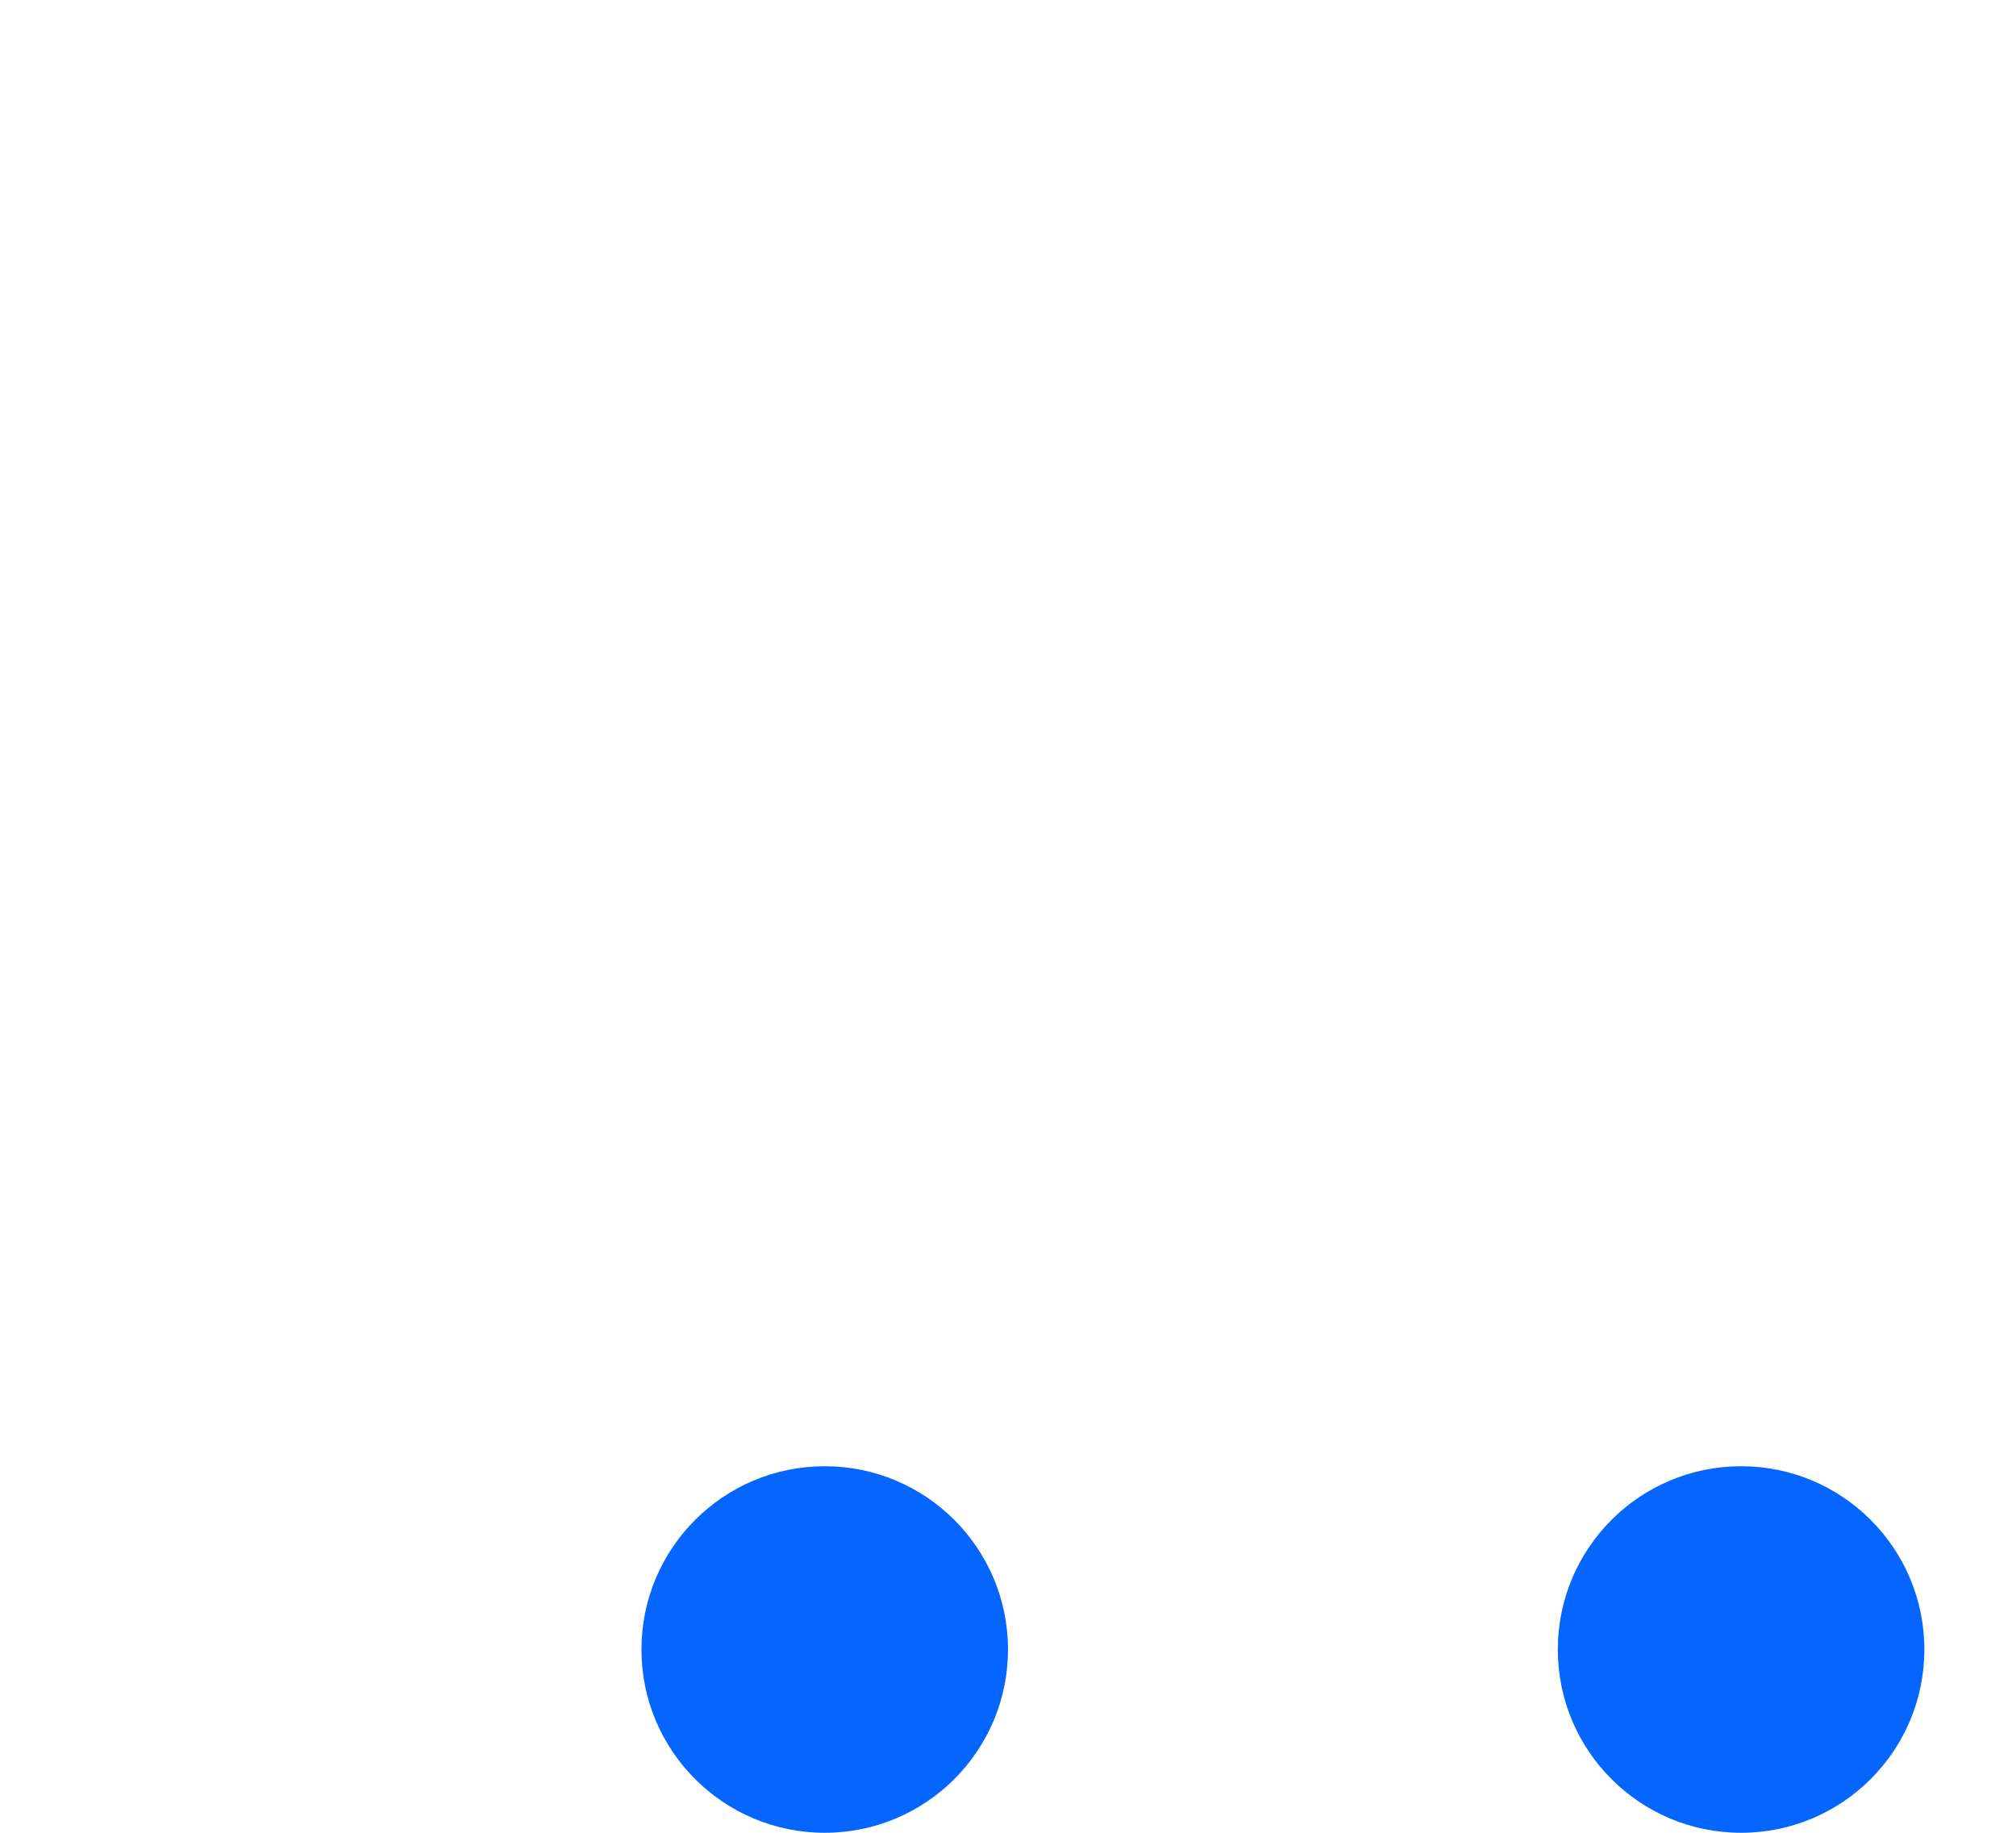 <?xml version="1.0" encoding="UTF-8"?>
<svg width="22px" height="20px" viewBox="0 0 22 20" version="1.1" xmlns="http://www.w3.org/2000/svg" xmlns:xlink="http://www.w3.org/1999/xlink">
    <!-- Generator: Sketch 53.2 (72643) - https://sketchapp.com -->
    <title>cart</title>
    <desc>Created with Sketch.</desc>
    <g id="Page-1" stroke="none" stroke-width="1" fill="none" fill-rule="evenodd">
        <g id="1440" transform="translate(-666, -747)">
            <g id="cart" transform="translate(666, 745)">
                <rect id="Rectangle" x="0" y="0" width="24" height="24"></rect>
                <circle id="Oval" fill="#0566ff" fill-rule="nonzero" cx="19" cy="20" r="2"></circle>
                <circle id="Oval" fill="#0566ff" fill-rule="nonzero" cx="9" cy="20" r="2"></circle>
                <path d="M21.05,7 L6.05,6.17 L5,2.68 C4.857,2.255 4.448,1.977 4,2 L1,2 C0.448,2 6.76353751e-17,2.448 0,3 C-6.76353751e-17,3.552 0.448,4 1,4 L3.28,4 L4.21,6.78 L6.71,16.28 C6.88,16.705 7.316,16.96 7.77,16.9 L21.13,14.12 C21.631,14.054 22.004,13.625 22,13.12 L22,8 C22.001,7.467 21.583,7.027 21.05,7 Z" id="Path" fill-rule="nonzero"></path>
            </g>
        </g>
    </g>
</svg>